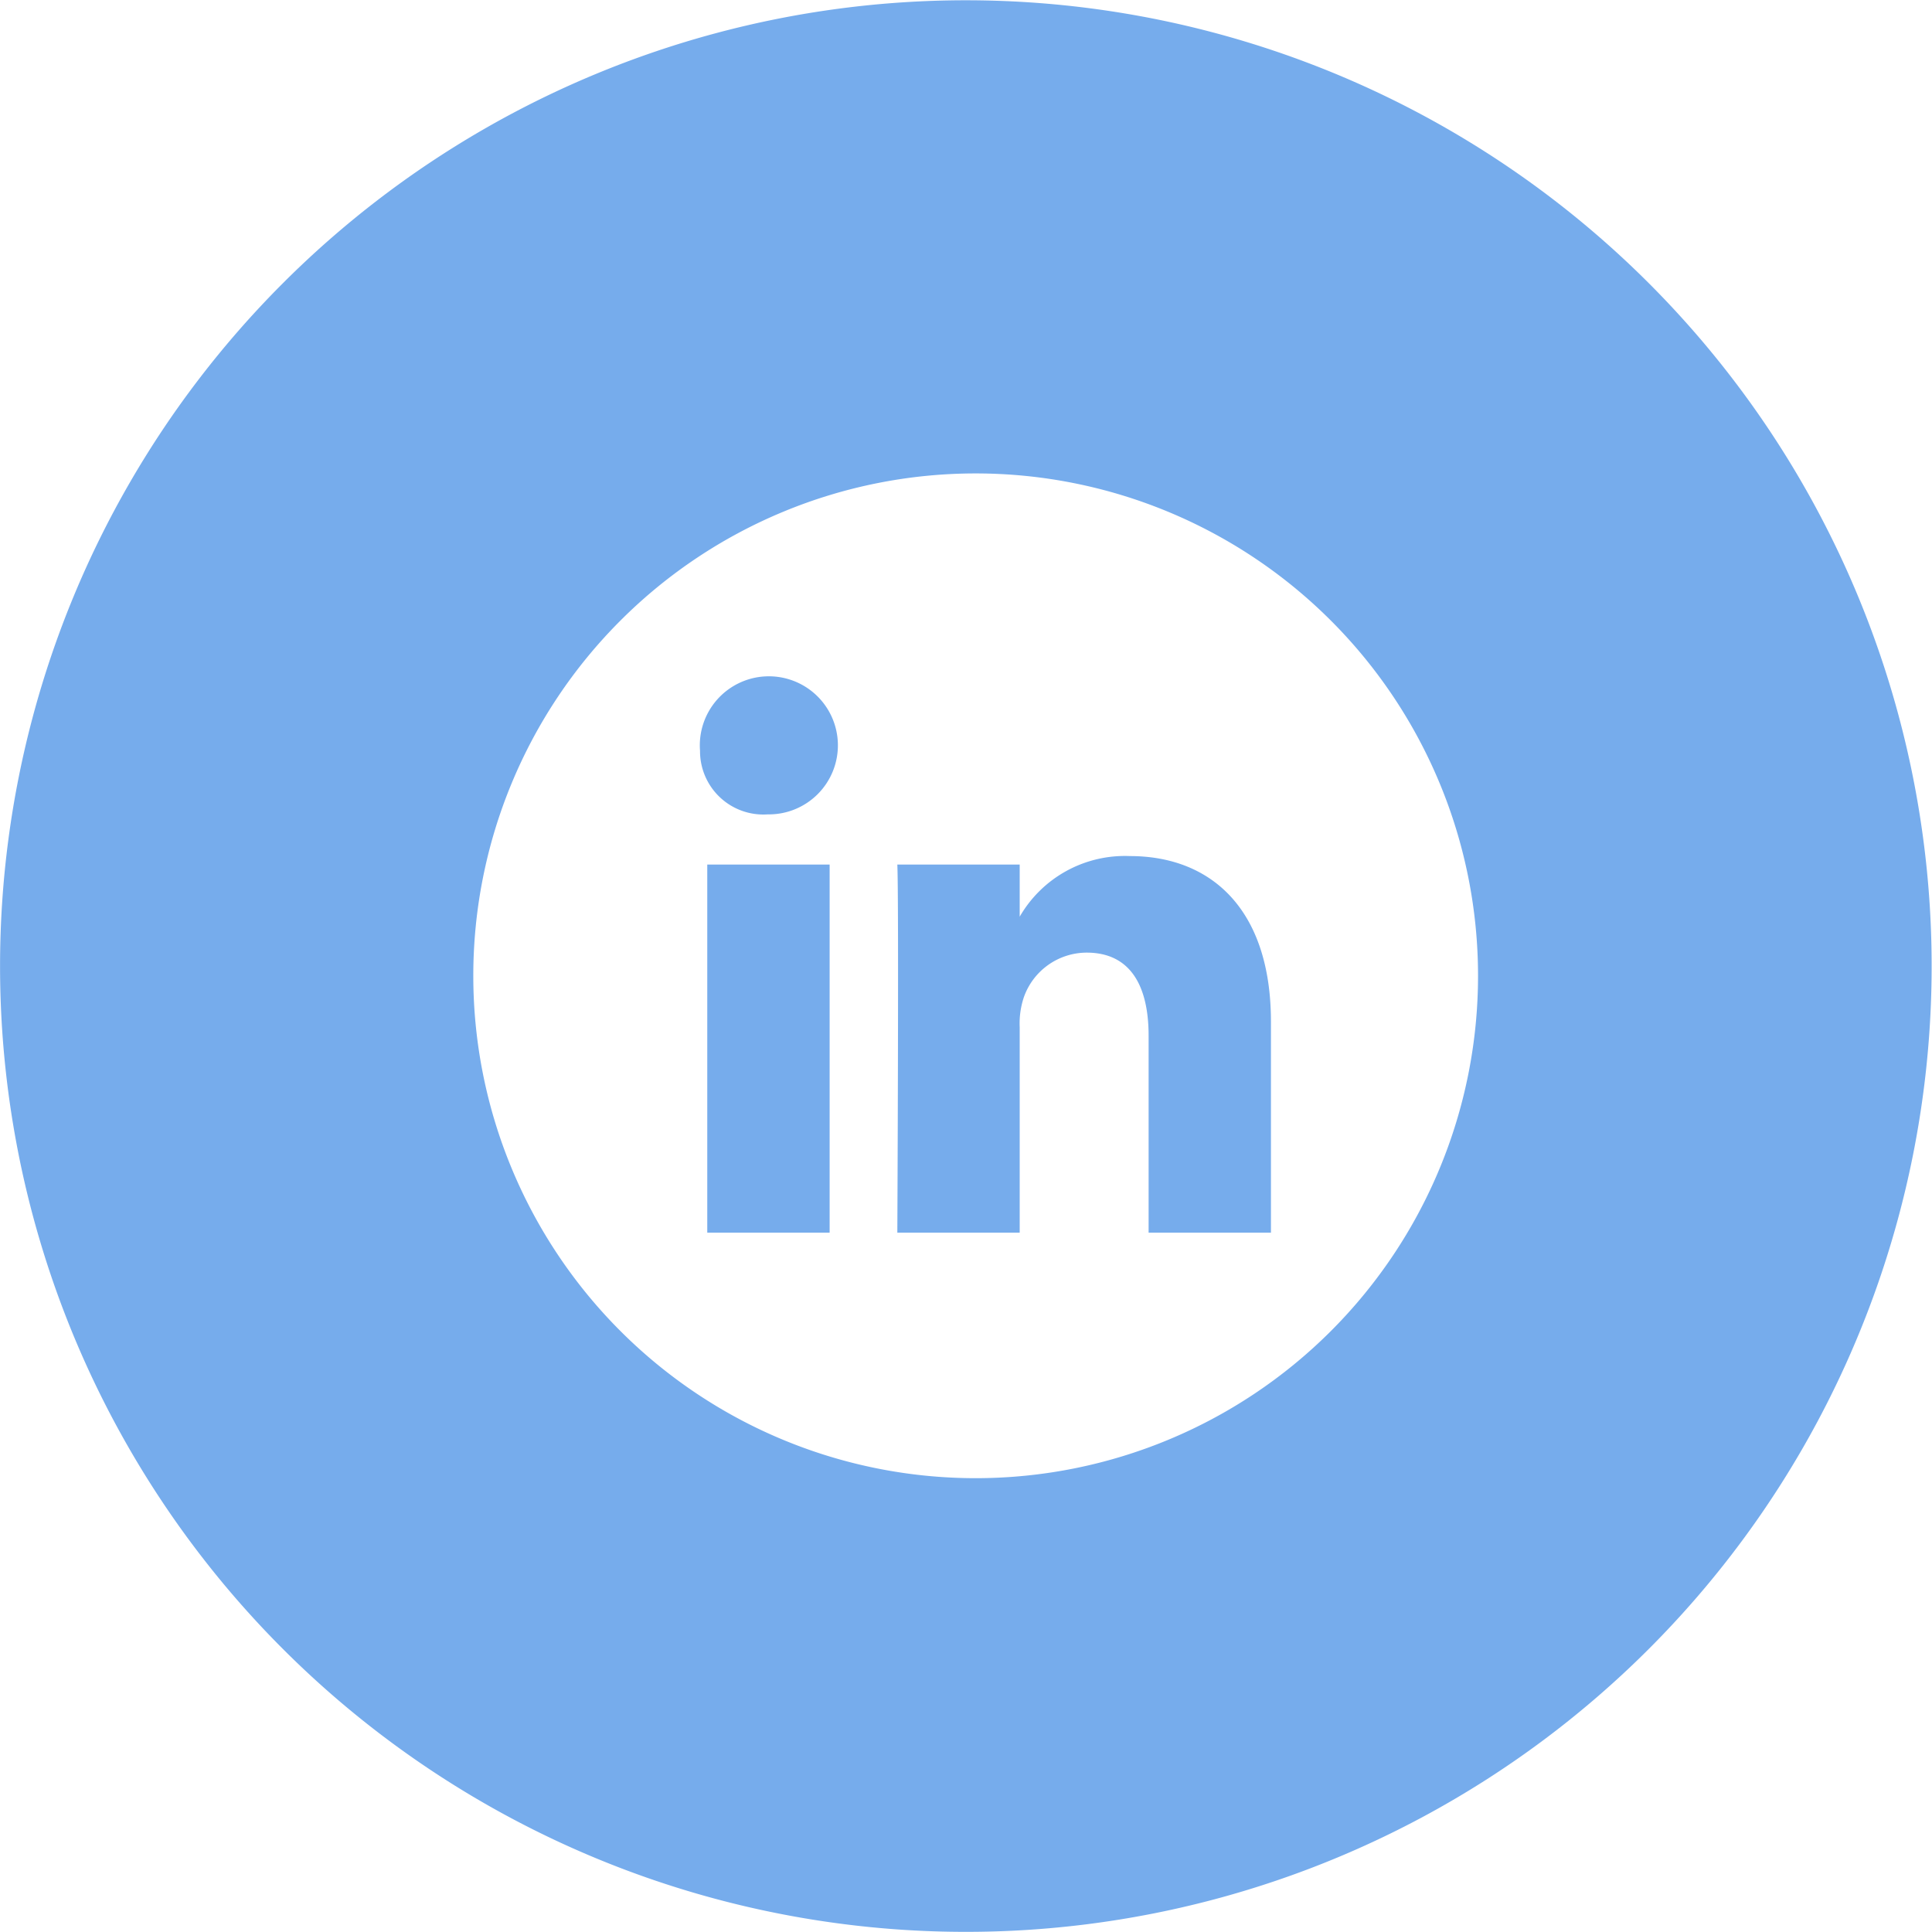 <svg xmlns="http://www.w3.org/2000/svg" width="70.435" height="70.44" viewBox="0 0 70.435 70.44">
  <defs>
    <style>
      .cls-1 {
        fill: #76acec;
        fill-rule: evenodd;
      }
    </style>
  </defs>
  <path id="linkedin_btn" class="cls-1" d="M999.838,2015.23a35.21,35.21,0,1,1-35.211,35.21A35.212,35.212,0,0,1,999.838,2015.23Zm0.352,17.25a18.315,18.315,0,1,0,18.32,18.31A18.316,18.316,0,0,0,1000.19,2032.48Zm-5.319,27.68H990.41v-13.42h4.461v13.42Zm-2.231-15.25h-0.029a2.309,2.309,0,0,1-2.465-2.32A2.517,2.517,0,1,1,992.64,2044.91Zm18.32,15.25h-4.46v-7.18c0-1.8-.65-3.03-2.26-3.03a2.434,2.434,0,0,0-2.29,1.63,3.028,3.028,0,0,0-.15,1.09v7.49h-4.461s0.059-12.16,0-13.42h4.461v1.9a4.427,4.427,0,0,1,4.02-2.21c2.94,0,5.14,1.92,5.14,6.04v7.69Z" transform="translate(-964.625 -2015.22)"/>
</svg>
